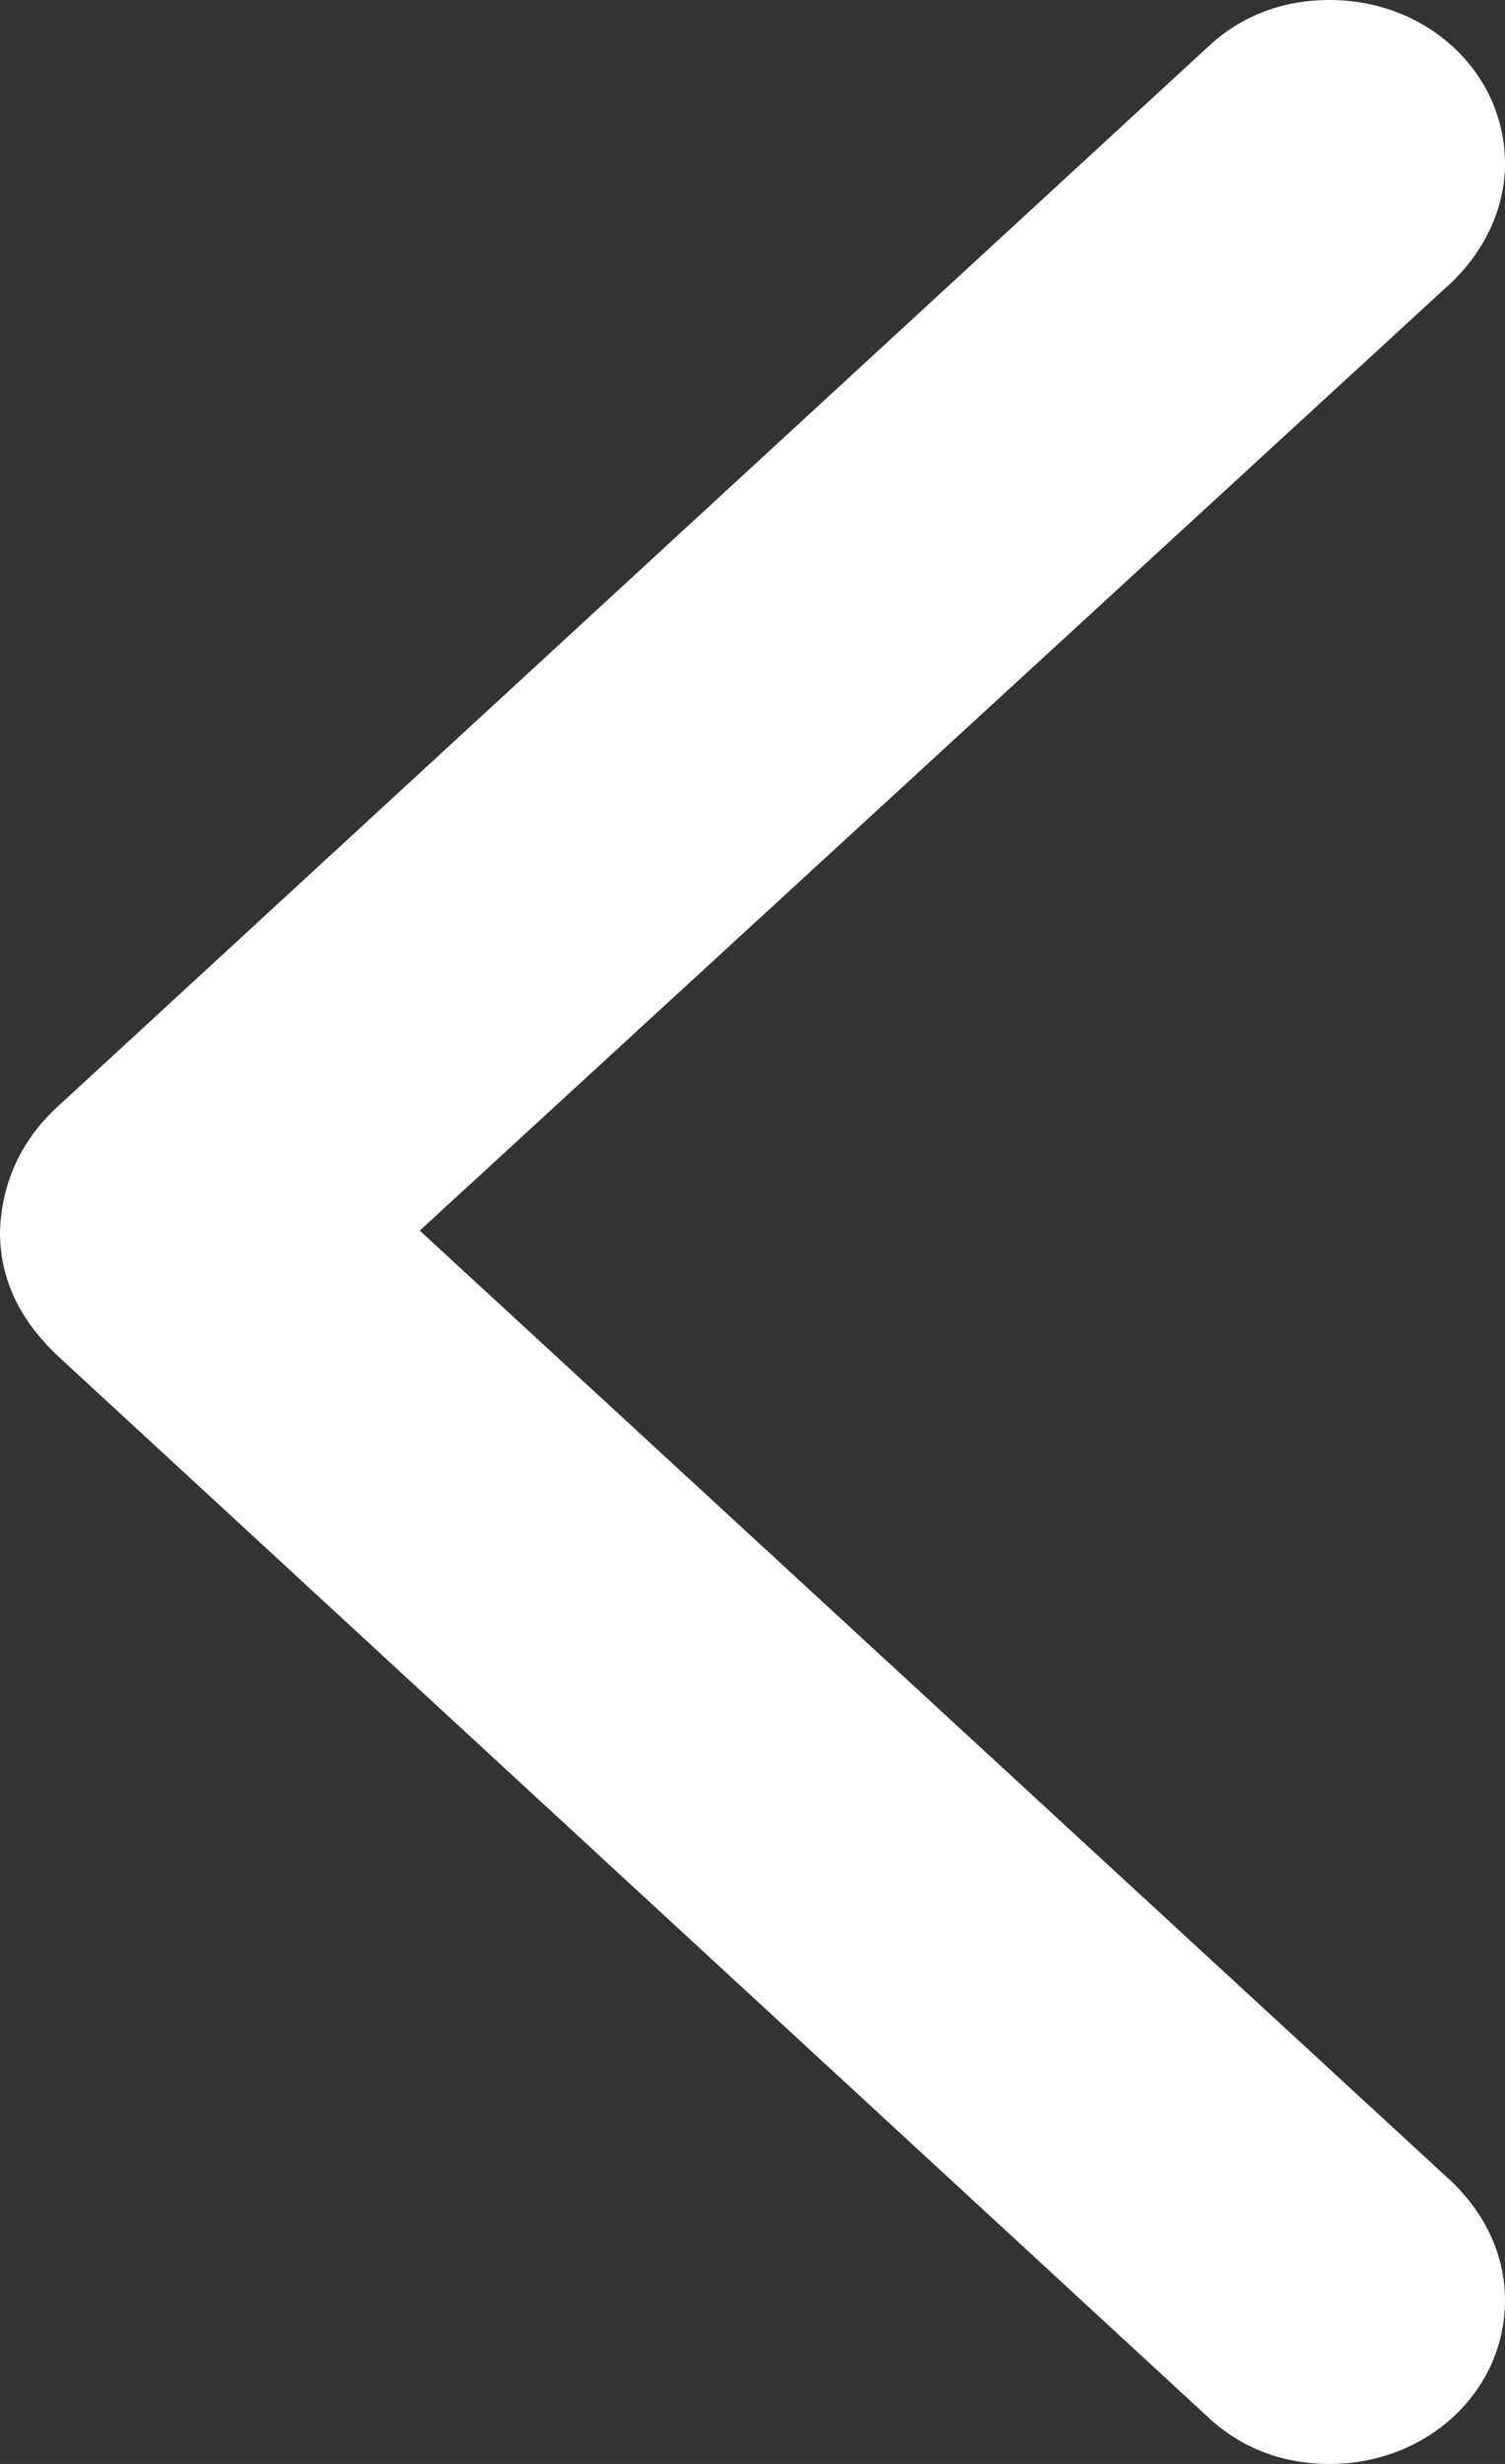 <svg width="11" height="18" viewBox="0 0 11 18" fill="none" xmlns="http://www.w3.org/2000/svg">
<rect x="0" y="0" width="11" height="18" fill="#333333" stroke="none"/>
<path d="M8.826 17.655C9.063 17.878 9.364 18 9.719 18C10.43 18 11 17.472 11 16.803C11 16.468 10.849 16.163 10.602 15.93L3.068 8.99L10.602 2.07C10.849 1.837 11 1.522 11 1.197C11 0.528 10.43 1.82356e-06 9.719 1.69935e-06C9.364 1.63725e-06 9.063 0.122 8.826 0.345L0.452 8.056C0.151 8.32 0.011 8.645 -1.57361e-06 9C-1.6357e-06 9.355 0.151 9.66 0.452 9.933L8.826 17.655Z" fill="white"/>
</svg>
